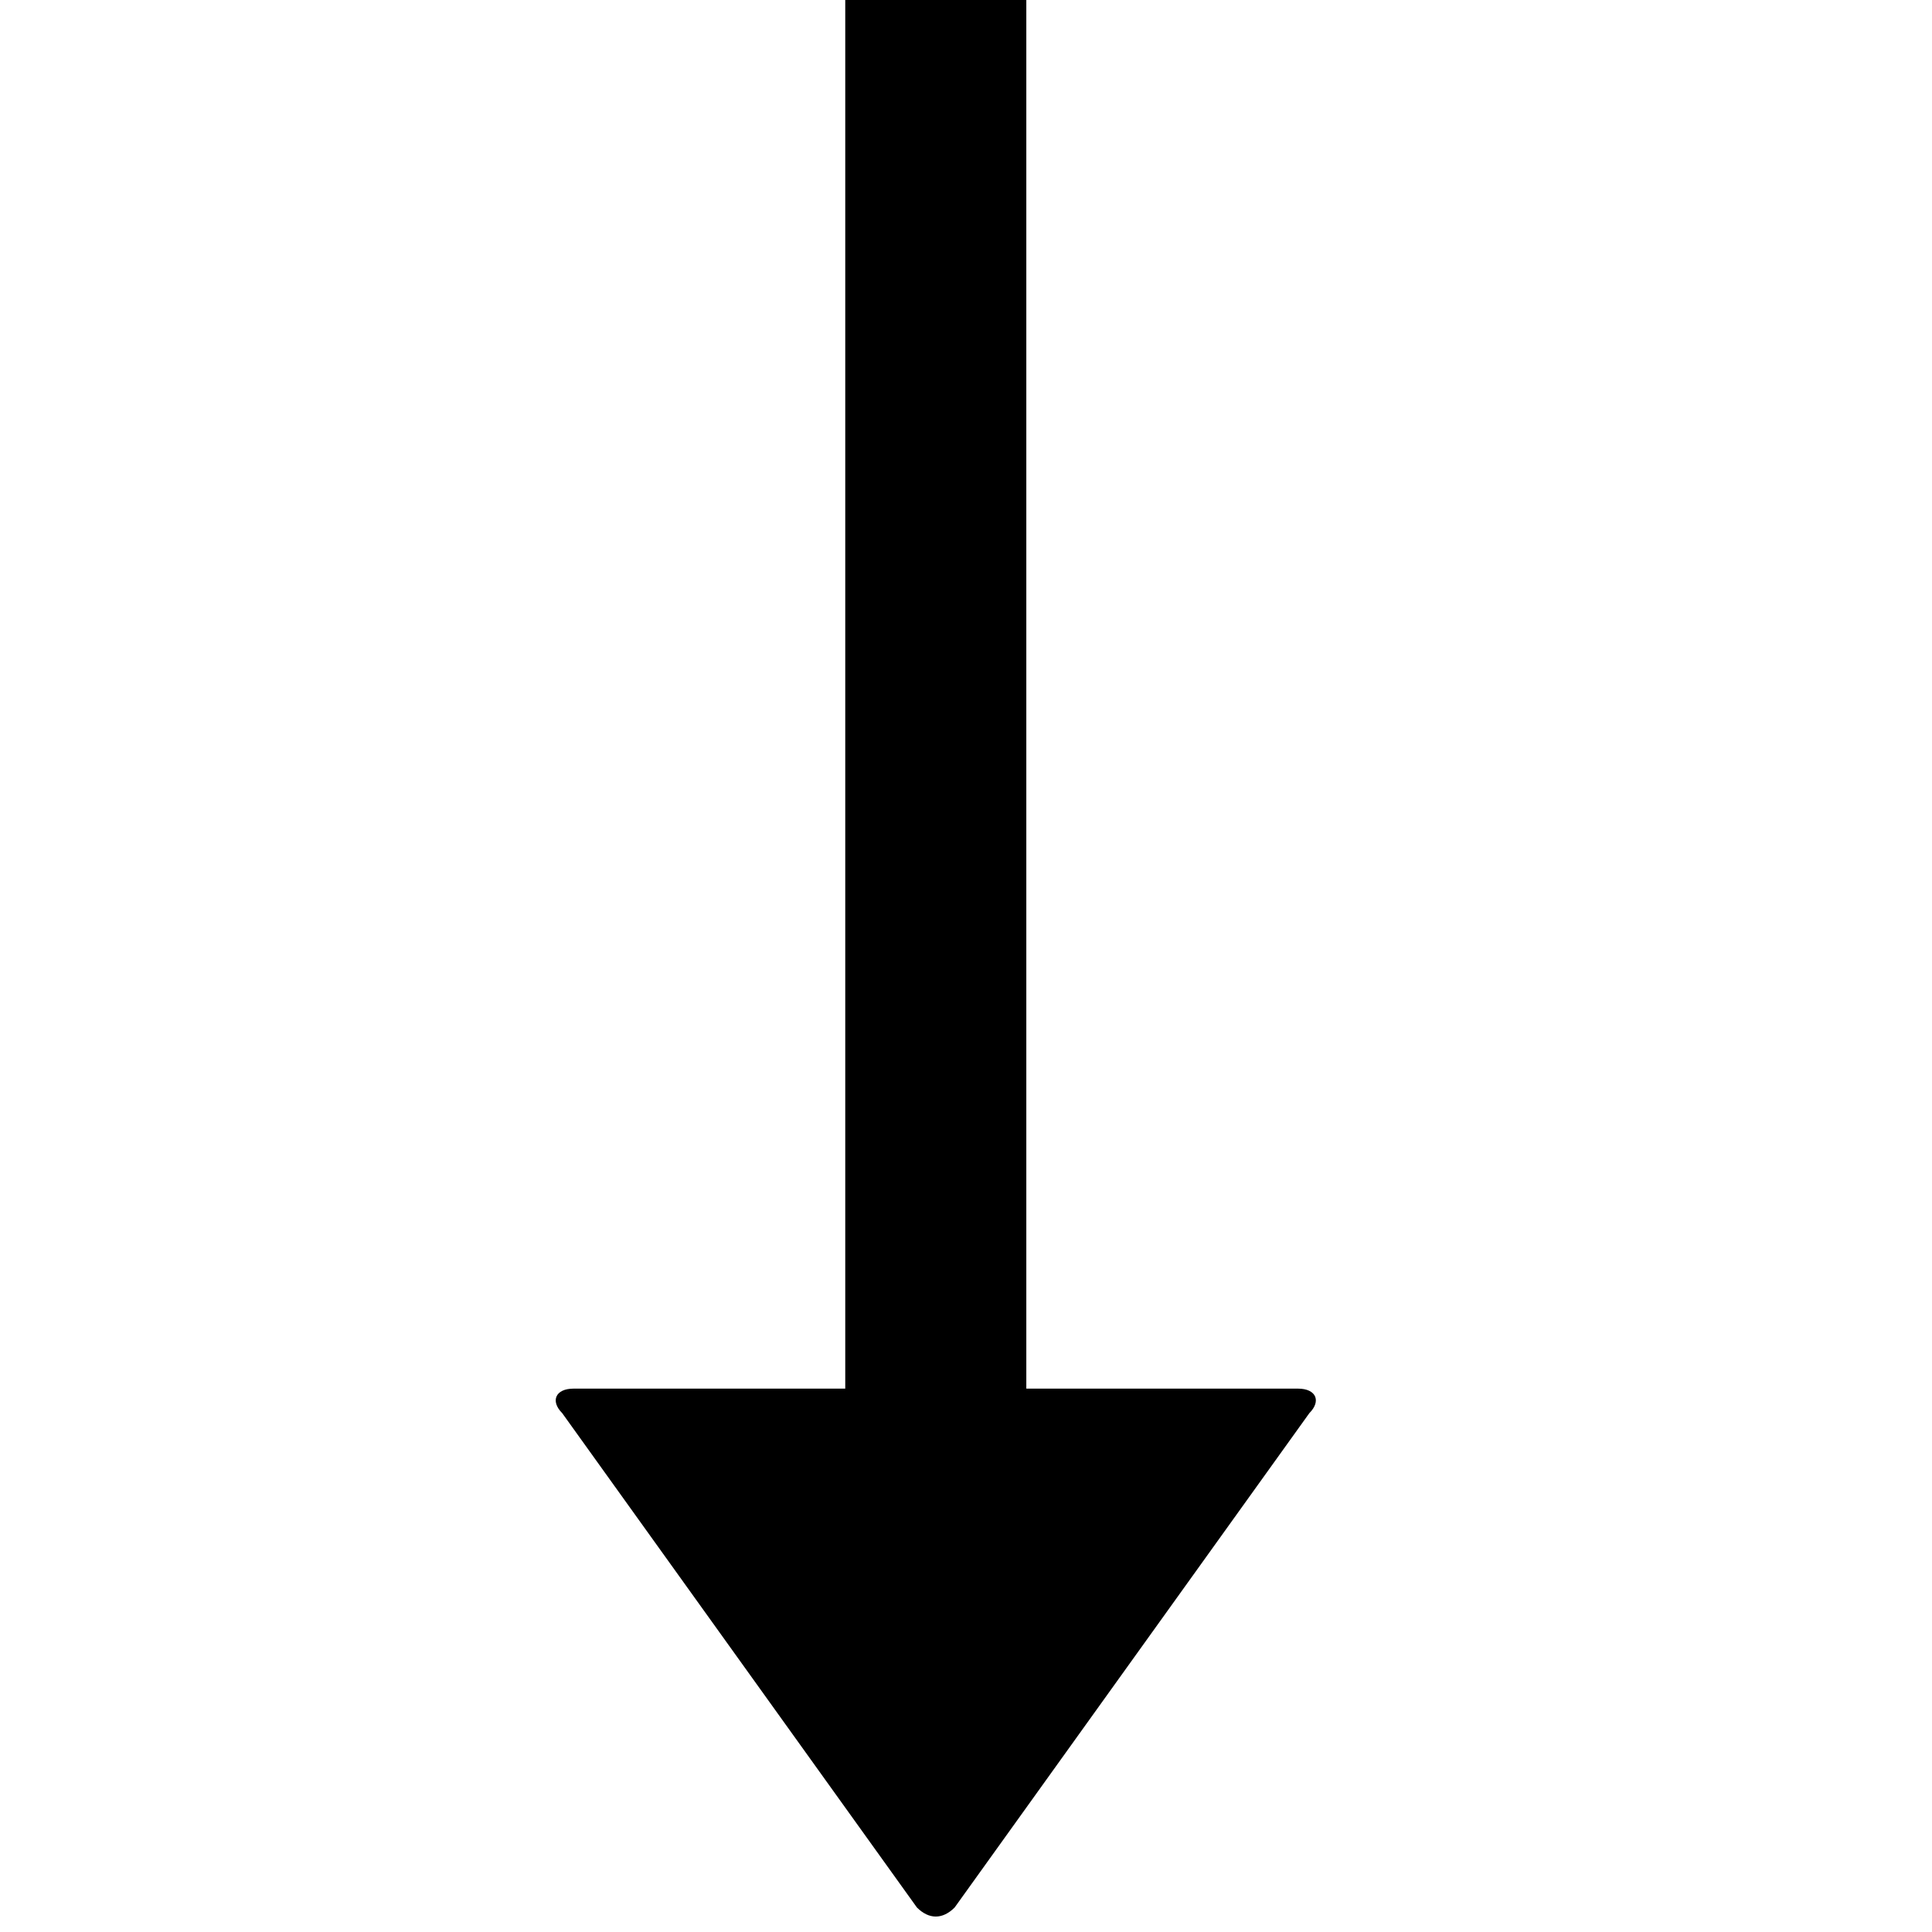 <svg data-icon="arrow" data-containerTransform="translate(9 0)" data-width="null" data-height="null" xmlns="http://www.w3.org/2000/svg" version="1.1" width="32" height="32" viewBox="0 0 32 32">
  <path d="M5 0v23h-4.5c-.3 0-.388.206-.188.406l5.875 8.188c.2.2.425.2.625 0l5.875-8.188c.2-.2.113-.406-.188-.406h-4.5v-23h-3z" transform="translate(9)" />
</svg>